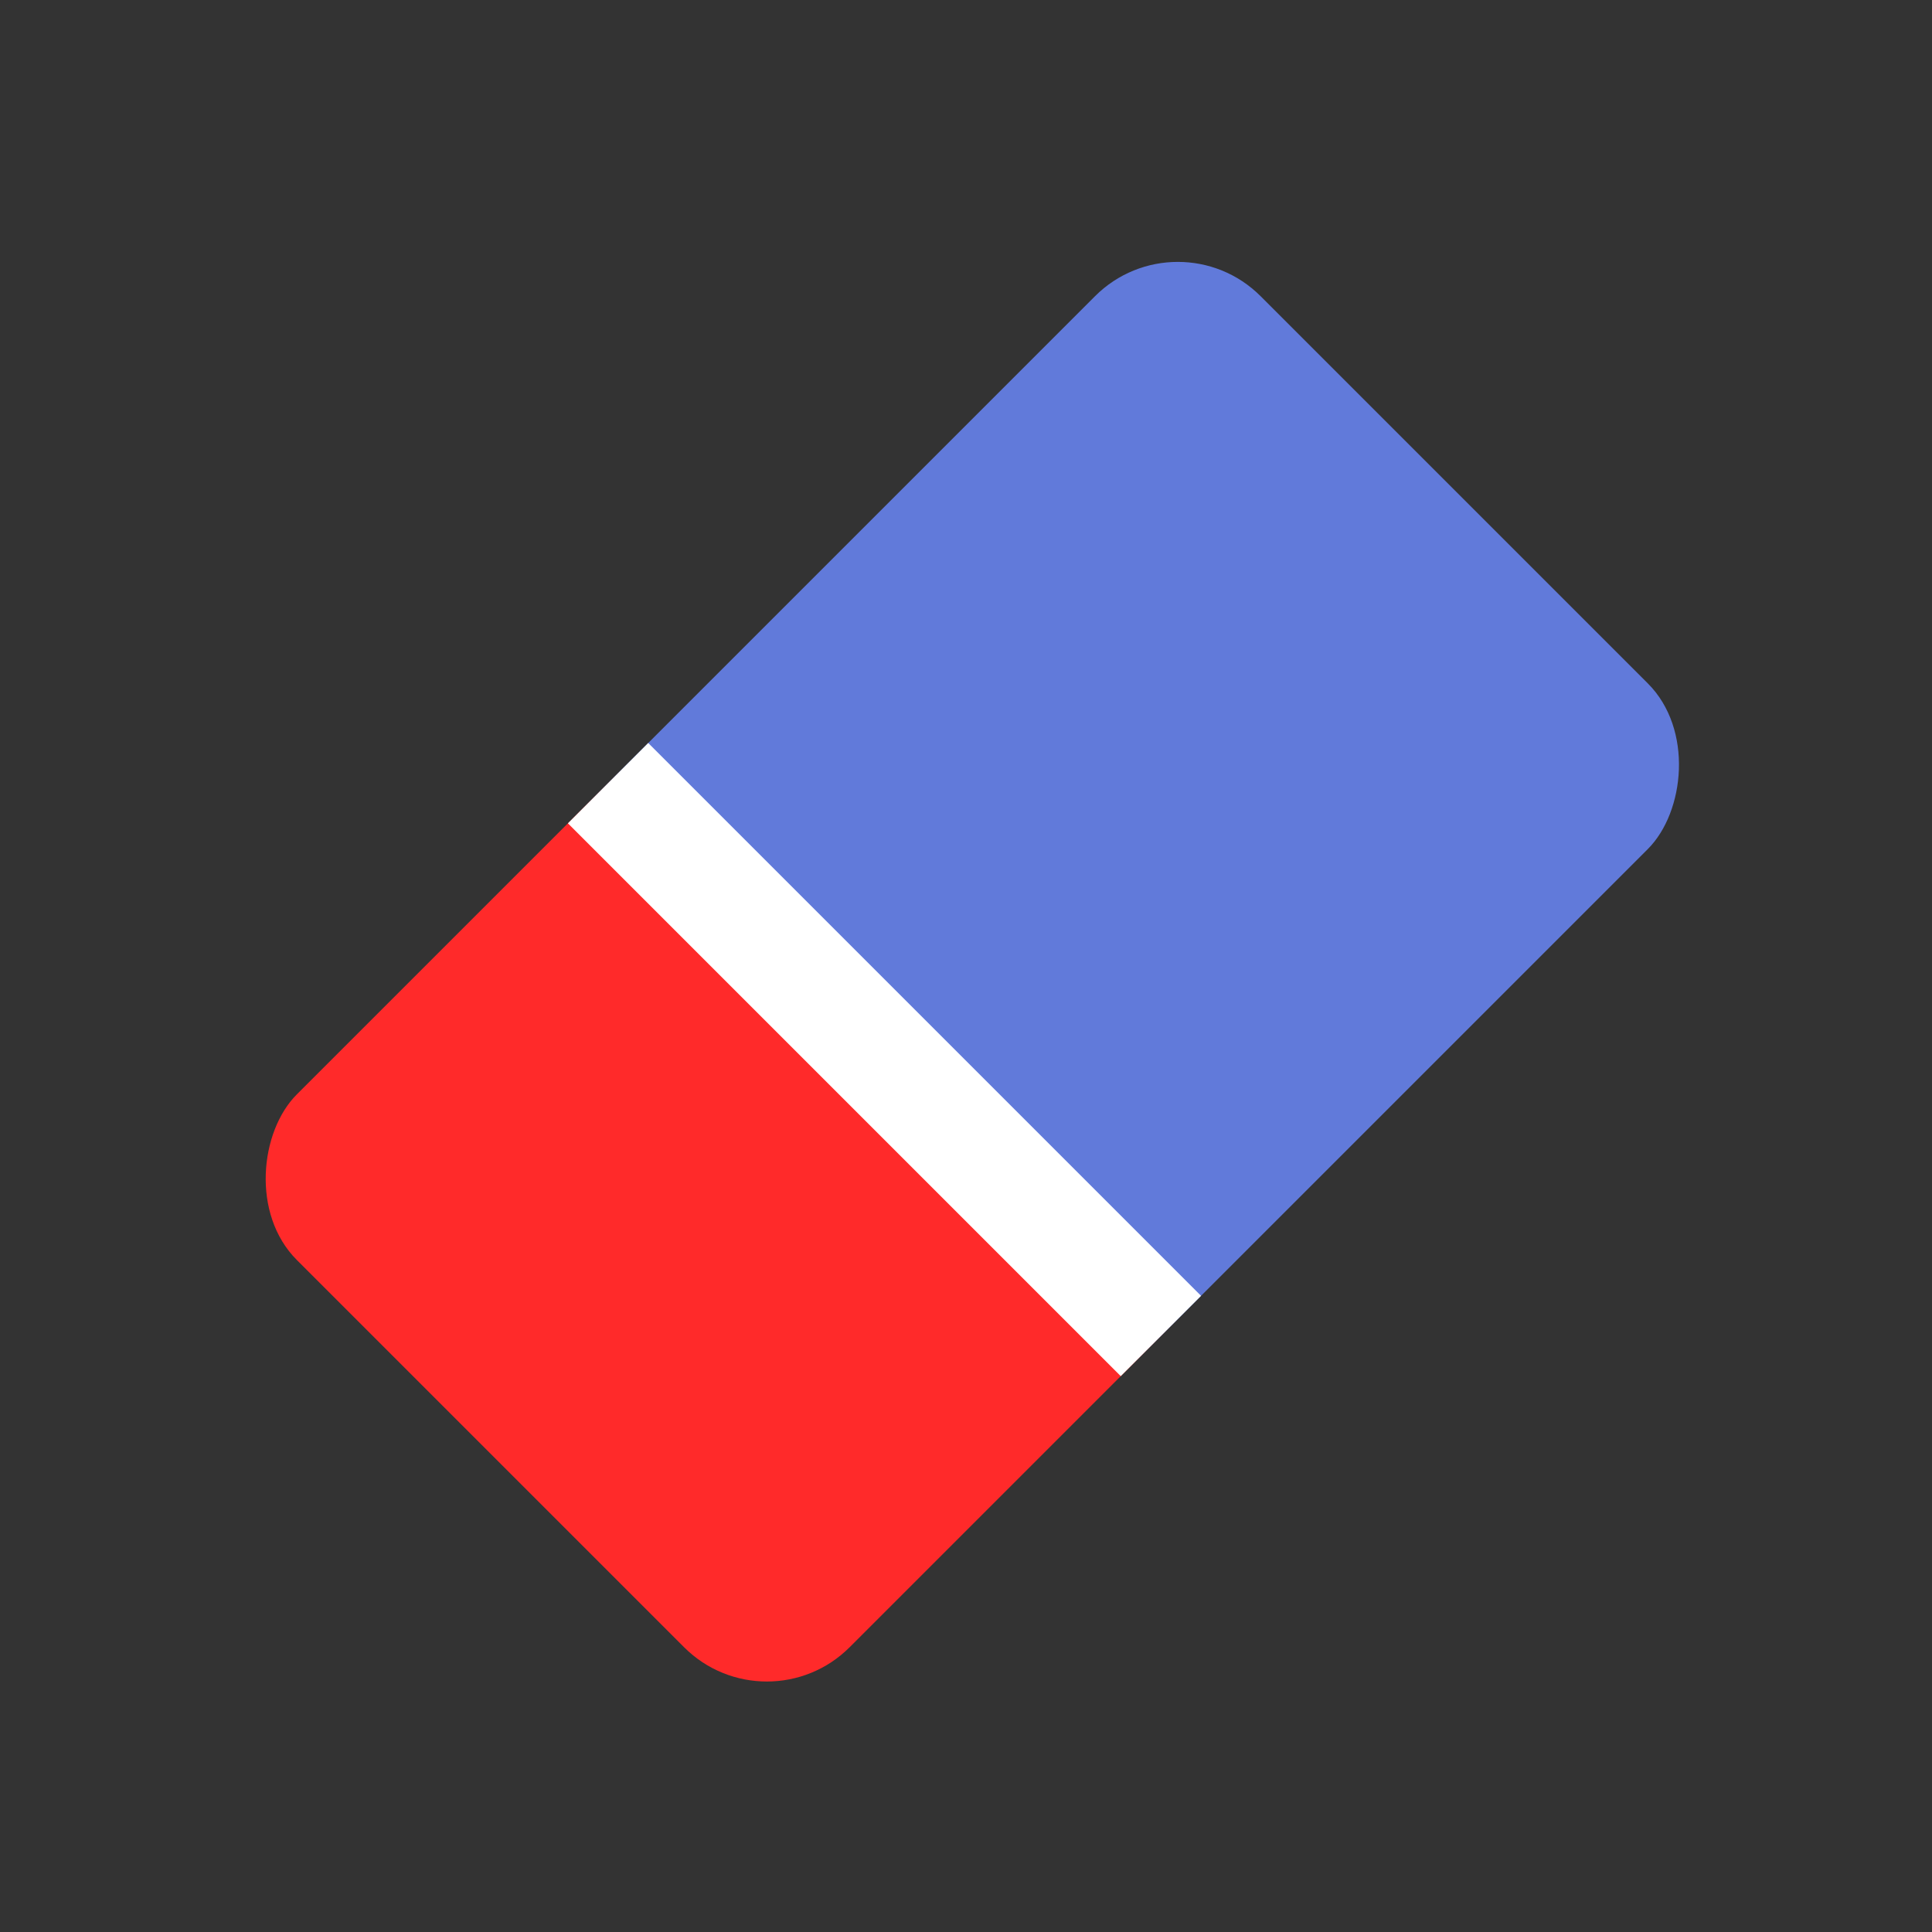 <svg viewBox="0 0 33 33" fill="none" xmlns="http://www.w3.org/2000/svg">
<rect x="0" y="0" width="33" height="33" fill="#333333" stroke="none"/>
<rect x="20.118" y="3.645" width="13.354" height="23.281" rx="2" transform="rotate(45 20.118 3.645)" fill="url(#paint0_linear)"/>
<rect x="11.072" y="12.691" width="13.354" height="1.94" transform="rotate(45 11.072 12.691)" fill="white"/>
<defs>
<linearGradient id="paint0_linear" x1="26.795" y1="3.645" x2="26.795" y2="26.925" gradientUnits="userSpaceOnUse">
<stop stop-color="#617ADA"/>
<stop offset="0.573" stop-color="#617ADA"/>
<stop offset="0.625" stop-color="#FF2A2A"/>
<stop offset="1" stop-color="#FF2A2A"/>
</linearGradient>
</defs>
</svg>
